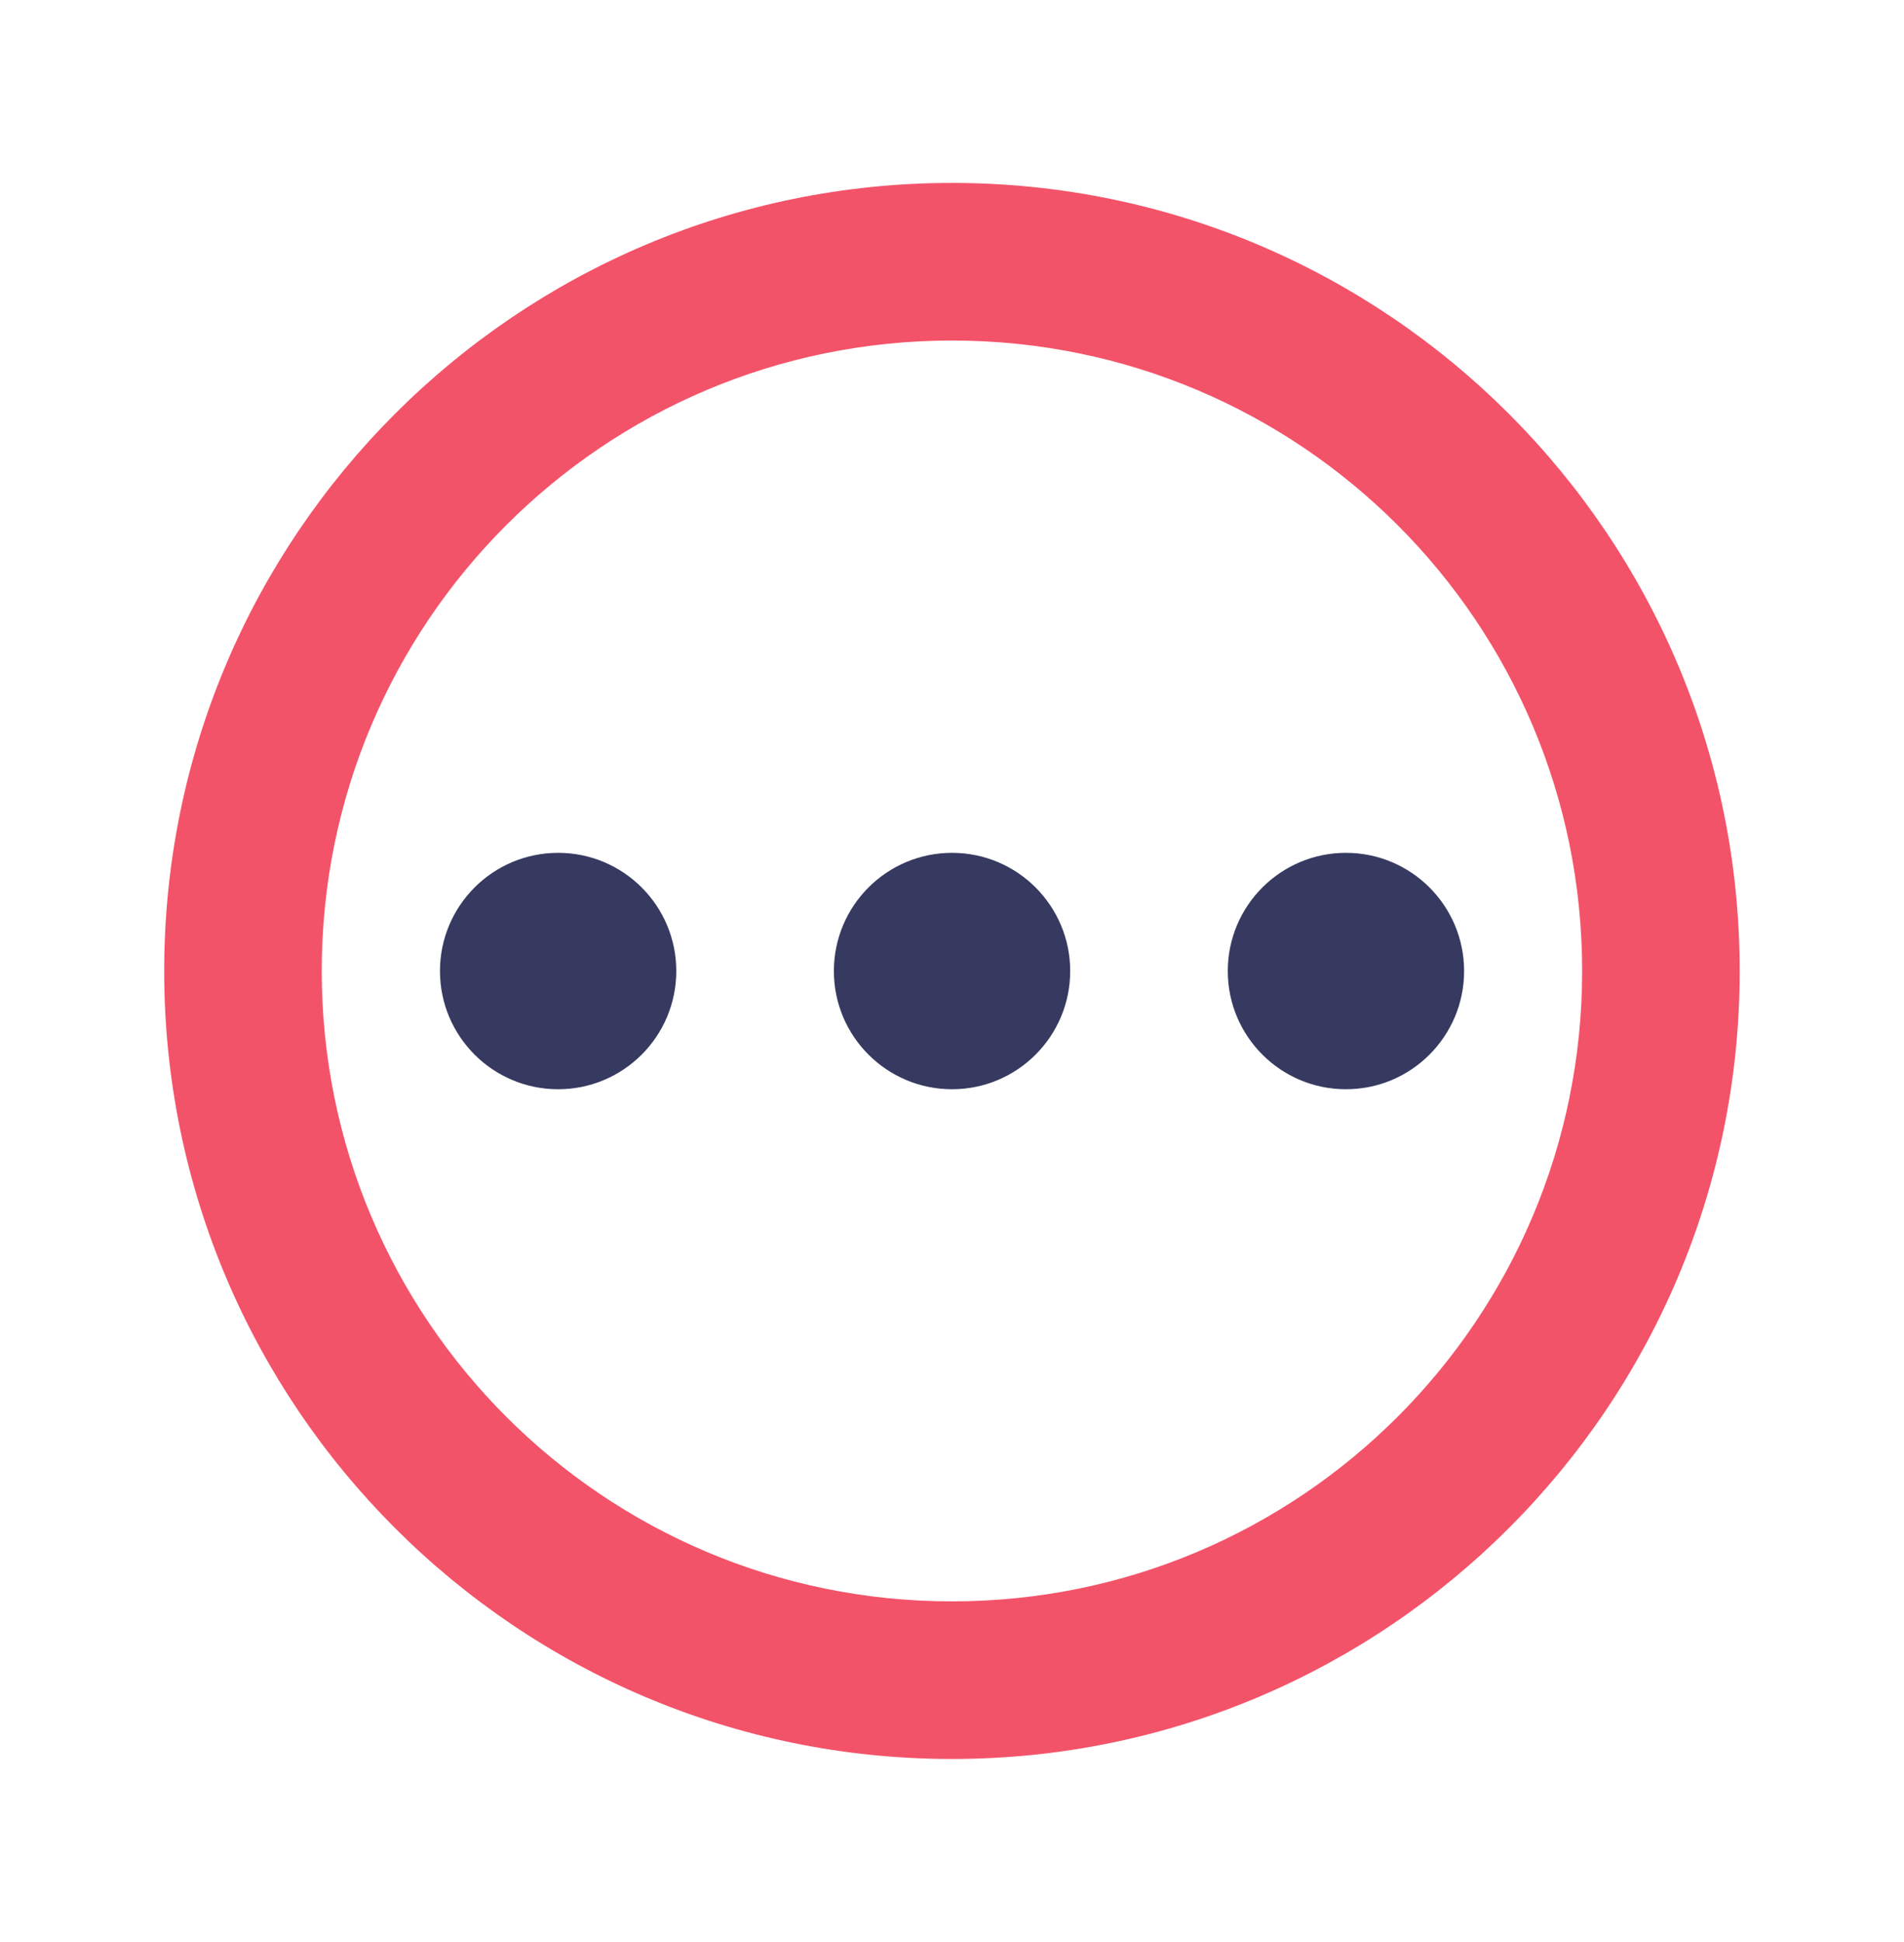 <svg width="51" height="52" viewBox="0 0 51 52" fill="none" xmlns="http://www.w3.org/2000/svg">
<path d="M25.499 4.898C13.851 4.898 4.398 14.351 4.398 25.999C4.398 37.646 13.851 47.099 25.499 47.099C37.146 47.099 46.599 37.646 46.599 25.999C46.599 14.351 37.146 4.898 25.499 4.898ZM25.499 42.879C16.172 42.879 8.618 35.325 8.618 25.999C8.618 16.672 16.172 9.118 25.499 9.118C34.825 9.118 42.379 16.672 42.379 25.999C42.379 35.325 34.825 42.879 25.499 42.879Z" fill="#F35369"/>
<path d="M14.95 29.166C16.698 29.166 18.115 27.749 18.115 26.001C18.115 24.253 16.698 22.836 14.95 22.836C13.202 22.836 11.785 24.253 11.785 26.001C11.785 27.749 13.202 29.166 14.95 29.166Z" fill="#363A60"/>
<path d="M25.501 29.166C27.249 29.166 28.666 27.749 28.666 26.001C28.666 24.253 27.249 22.836 25.501 22.836C23.753 22.836 22.336 24.253 22.336 26.001C22.336 27.749 23.753 29.166 25.501 29.166Z" fill="#363A60"/>
<path d="M36.052 29.166C37.8 29.166 39.217 27.749 39.217 26.001C39.217 24.253 37.8 22.836 36.052 22.836C34.304 22.836 32.887 24.253 32.887 26.001C32.887 27.749 34.304 29.166 36.052 29.166Z" fill="#363A60"/>
</svg>
